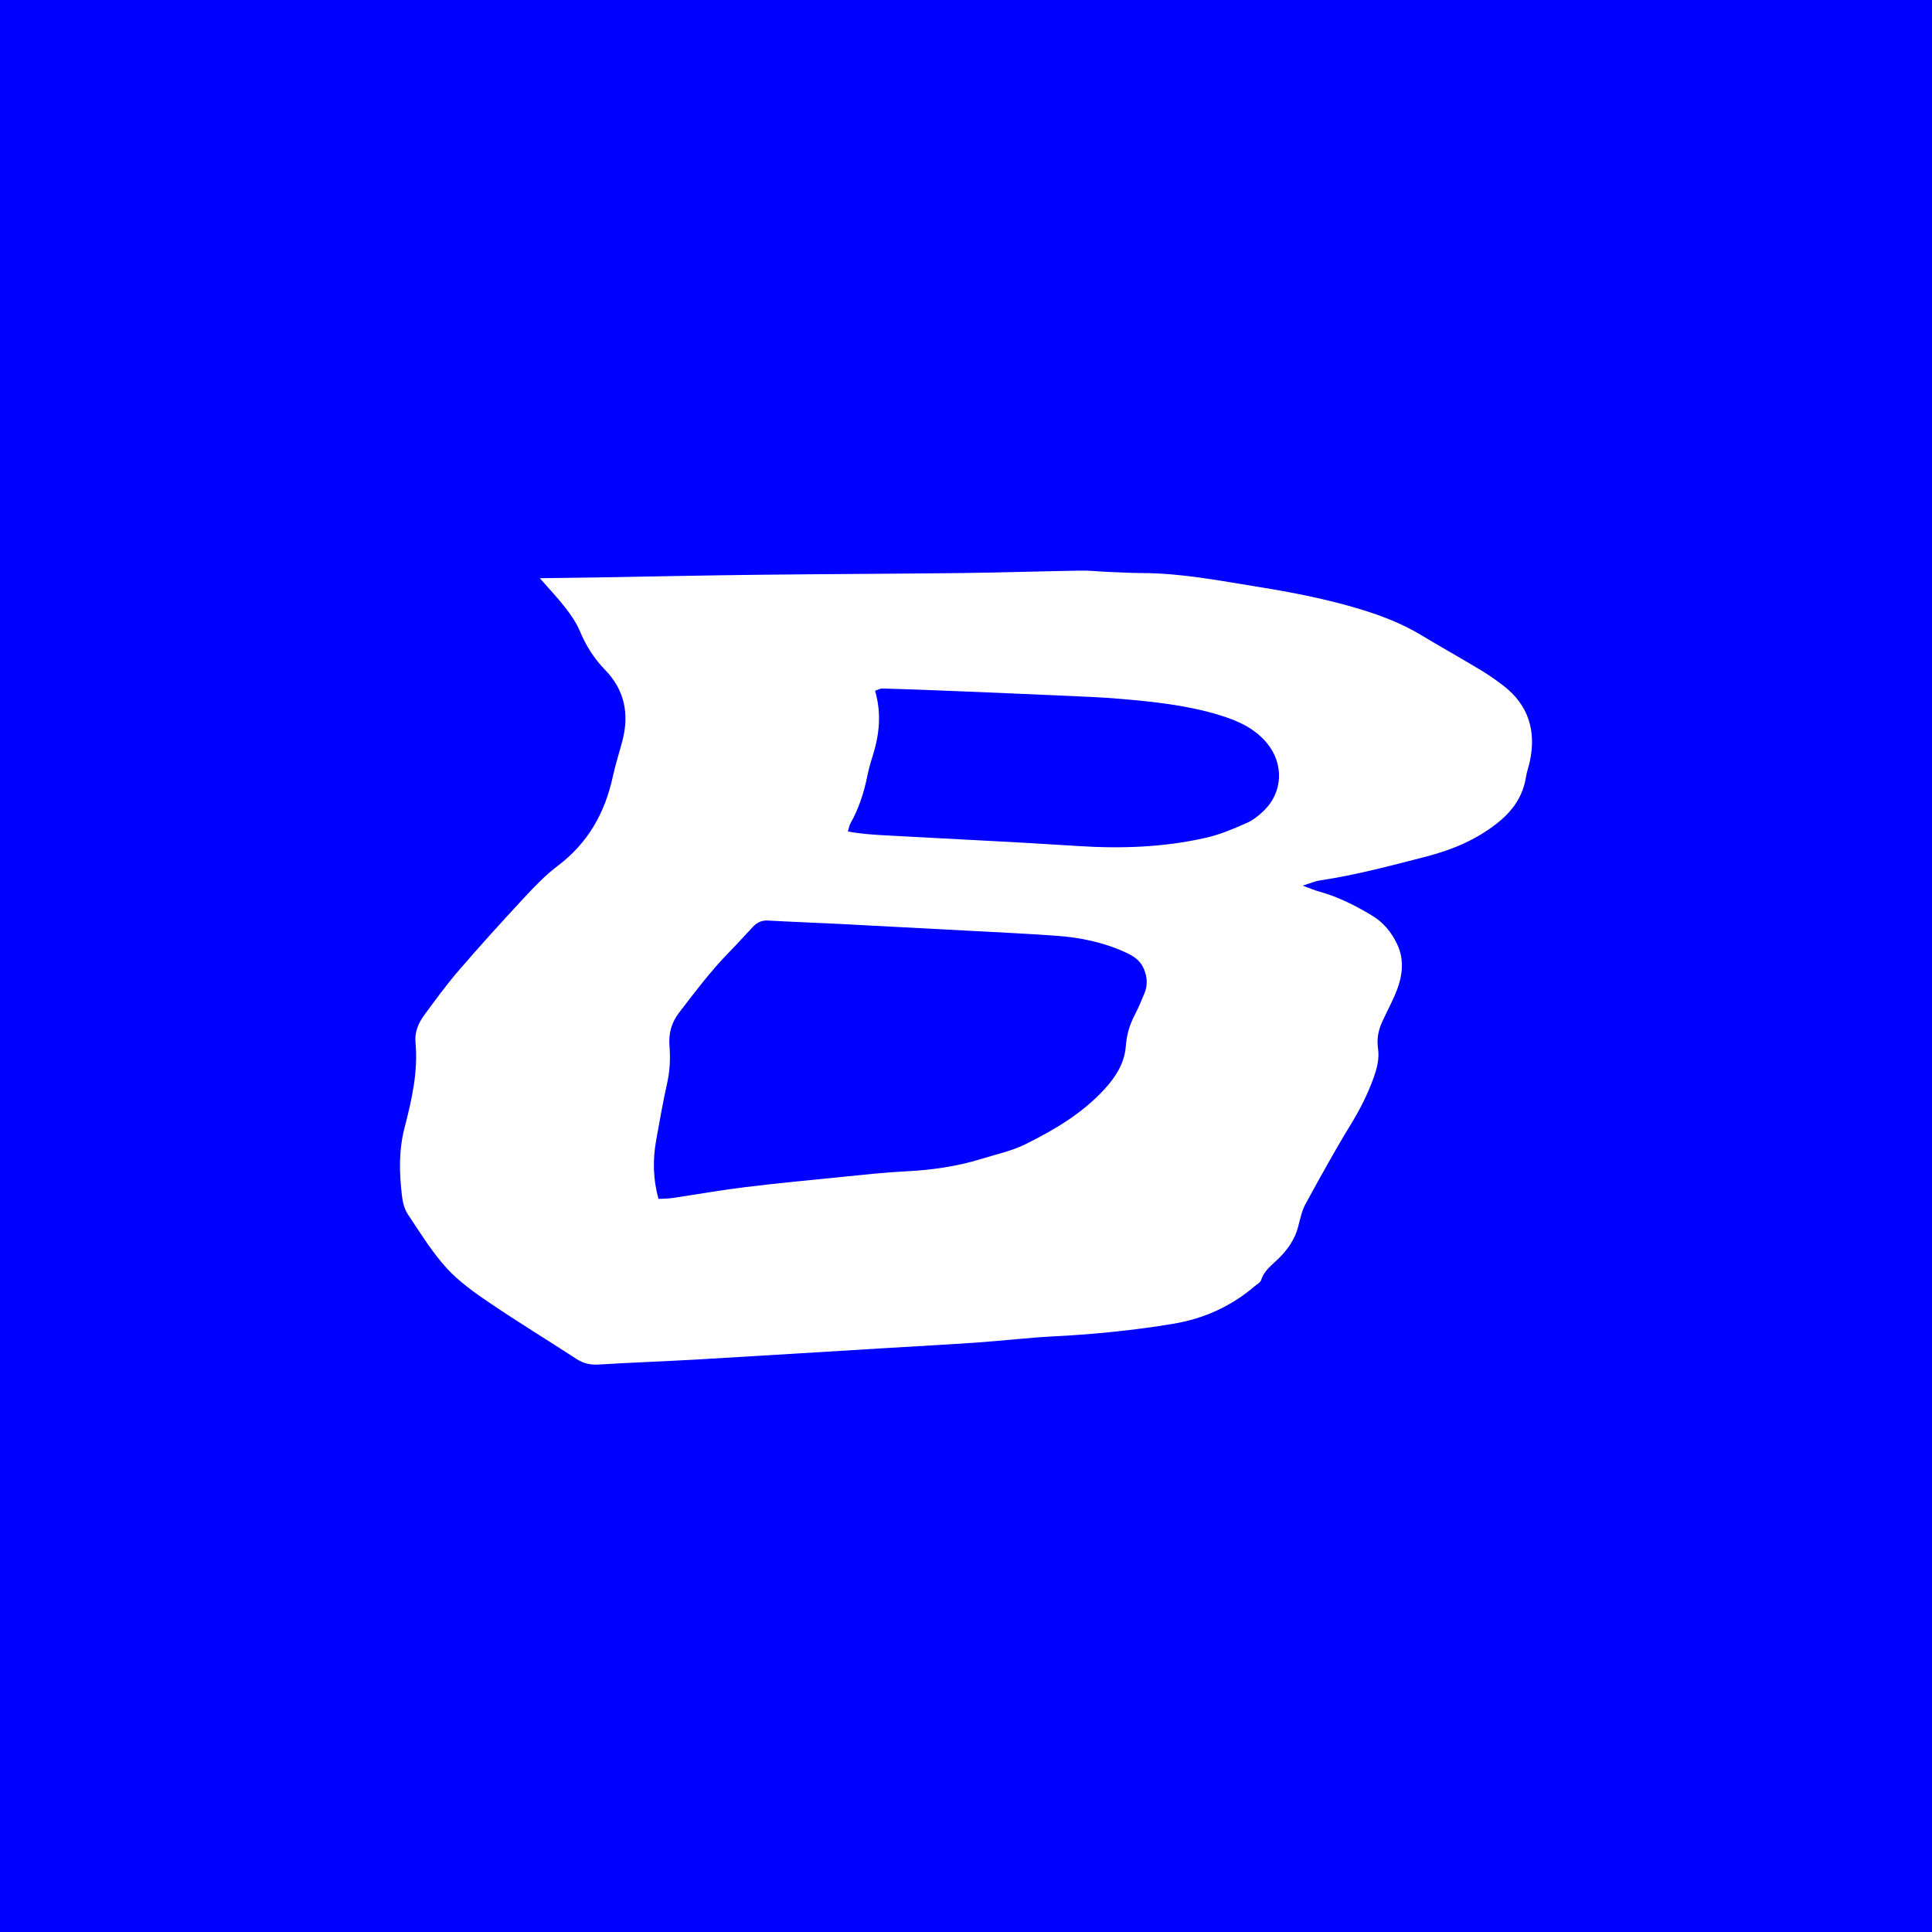 <?xml version="1.0" encoding="utf-8"?>
<!-- Generator: Adobe Illustrator 16.0.0, SVG Export Plug-In . SVG Version: 6.00 Build 0)  -->
<!DOCTYPE svg PUBLIC "-//W3C//DTD SVG 1.1//EN" "http://www.w3.org/Graphics/SVG/1.1/DTD/svg11.dtd">
<svg version="1.1" id="Calque_1" xmlns="http://www.w3.org/2000/svg" xmlns:xlink="http://www.w3.org/1999/xlink" x="0px" y="0px"
	 width="283px" height="283px" viewBox="0 0 283 283" enable-background="new 0 0 283 283" xml:space="preserve">
<g>
	<path fill="#0000FF" d="M178.641,104.752c-4.791-1.467-9.752-1.979-14.713-2.397c-2.621-0.226-5.252-0.315-7.877-0.438
		c-5.543-0.248-11.088-0.479-16.63-0.708c-3.381-0.138-6.768-0.262-10.149-0.357c-0.328-0.015-0.662,0.189-1.096,0.329
		c0.99,3.358,0.625,6.544-0.389,9.693c-0.291,0.907-0.547,1.831-0.736,2.77c-0.493,2.453-1.252,4.8-2.484,6.979
		c-0.175,0.303-0.218,0.684-0.364,1.175c1.989,0.366,3.849,0.479,5.703,0.576c9.301,0.519,18.599,0.938,27.892,1.545
		c6.325,0.414,12.57,0.217,18.789-1.19c2.144-0.486,4.11-1.328,6.078-2.201c0.922-0.407,1.773-1.104,2.508-1.822
		c2.752-2.692,2.901-6.812,0.436-9.823C183.771,106.643,181.258,105.557,178.641,104.752z"/>
	<path fill="#0000FF" d="M164.867,139.504c-3.21-1.477-6.621-2.178-10.107-2.43c-4.412-0.32-8.832-0.52-13.249-0.76
		c-6.296-0.34-12.593-0.674-18.891-0.994c-3.381-0.172-6.768-0.287-10.15-0.48c-0.948-0.053-1.625,0.326-2.234,0.98
		c-1.166,1.252-2.317,2.514-3.513,3.738c-2.65,2.727-4.941,5.762-7.249,8.776c-1.074,1.404-1.558,2.98-1.41,4.822
		c0.144,1.808,0.075,3.625-0.326,5.435c-0.618,2.793-1.125,5.61-1.623,8.432c-0.508,2.854-0.468,5.688,0.343,8.596
		c0.78-0.047,1.429-0.043,2.064-0.137c3.53-0.521,7.046-1.15,10.585-1.584c4.852-0.592,9.719-1.062,14.584-1.543
		c2.998-0.302,5.993-0.627,8.999-0.777c3.774-0.188,7.48-0.711,11.096-1.832c2.155-0.668,4.414-1.146,6.42-2.141
		c4.229-2.095,8.302-4.492,11.578-8.06c1.653-1.795,2.938-3.834,3.123-6.28c0.125-1.689,0.56-3.164,1.321-4.617
		c0.531-1.016,0.971-2.078,1.408-3.141c0.494-1.201,0.431-2.369-0.09-3.604C167.004,140.629,165.987,140.021,164.867,139.504z"/>
	<path fill="#0000FF" d="M0,0v283.462h283V0H0z M224.078,111.585c-0.162,0.748-0.438,1.477-0.554,2.229
		c-0.459,2.923-2.022,5.052-4.298,6.829c-3.129,2.448-6.672,3.896-10.445,4.861c-5.104,1.312-10.198,2.681-15.418,3.457
		c-0.727,0.109-1.423,0.418-2.555,0.767c1.088,0.393,1.766,0.688,2.468,0.879c2.75,0.756,5.258,2.043,7.7,3.504
		c1.68,1.004,2.882,2.496,3.691,4.217c1.178,2.504,0.698,5.047-0.369,7.488c-0.574,1.309-1.246,2.574-1.84,3.873
		c-0.568,1.235-0.809,2.524-0.604,3.916c0.215,1.442-0.14,2.819-0.623,4.192c-0.86,2.447-2.021,4.711-3.374,6.924
		c-2.332,3.81-4.488,7.729-6.626,11.65c-0.539,0.986-0.779,2.158-1.062,3.271c-0.488,1.932-1.602,3.459-2.968,4.791
		c-0.946,0.922-2.024,1.67-2.455,3.047c-0.12,0.389-0.646,0.654-1.001,0.959c-3.477,2.967-7.49,4.742-11.943,5.477
		c-5.664,0.937-11.358,1.521-17.092,1.812c-3.852,0.19-7.689,0.647-11.539,0.922c-4.508,0.312-9.019,0.549-13.525,0.824
		c-9.019,0.547-18.034,1.11-27.053,1.637c-4.979,0.289-9.965,0.465-14.947,0.766c-1.191,0.07-2.189-0.16-3.196-0.812
		c-4.199-2.738-8.486-5.349-12.636-8.16c-2.267-1.535-4.57-3.154-6.402-5.164c-2.153-2.367-3.866-5.166-5.658-7.854
		c-0.507-0.761-0.763-1.775-0.875-2.712c-0.394-3.342-0.482-6.666,0.38-9.989c1.057-4.076,2.003-8.191,1.604-12.479
		c-0.144-1.514,0.423-2.854,1.284-4.02c1.638-2.224,3.265-4.461,5.061-6.543c3.104-3.604,6.297-7.123,9.53-10.606
		c1.548-1.664,3.144-3.34,4.945-4.697c4.396-3.312,6.926-7.719,8.08-13.078c0.384-1.773,0.95-3.512,1.411-5.271
		c1.026-3.923,0.312-7.429-2.527-10.355c-1.615-1.658-2.812-3.551-3.712-5.704c-0.508-1.214-1.289-2.336-2.095-3.384
		c-1.04-1.353-2.223-2.587-3.765-4.354c3.003-0.039,5.427-0.064,7.854-0.104c7.997-0.133,15.997-0.305,23.995-0.396
		c9.978-0.114,19.957-0.141,29.936-0.255c5.833-0.068,11.667-0.265,17.501-0.357c1.309-0.021,2.618,0.132,3.929,0.188
		c1.688,0.066,3.375,0.166,5.065,0.171c5.676,0.018,11.229,1.101,16.802,1.999c5.108,0.82,10.198,1.806,15.149,3.312
		c3.047,0.932,6.053,2.076,8.828,3.751c2.83,1.708,5.715,3.319,8.551,5.022c1.21,0.729,2.393,1.524,3.513,2.394
		C223.889,103.26,225.062,107.043,224.078,111.585z"/>
</g>
</svg>
